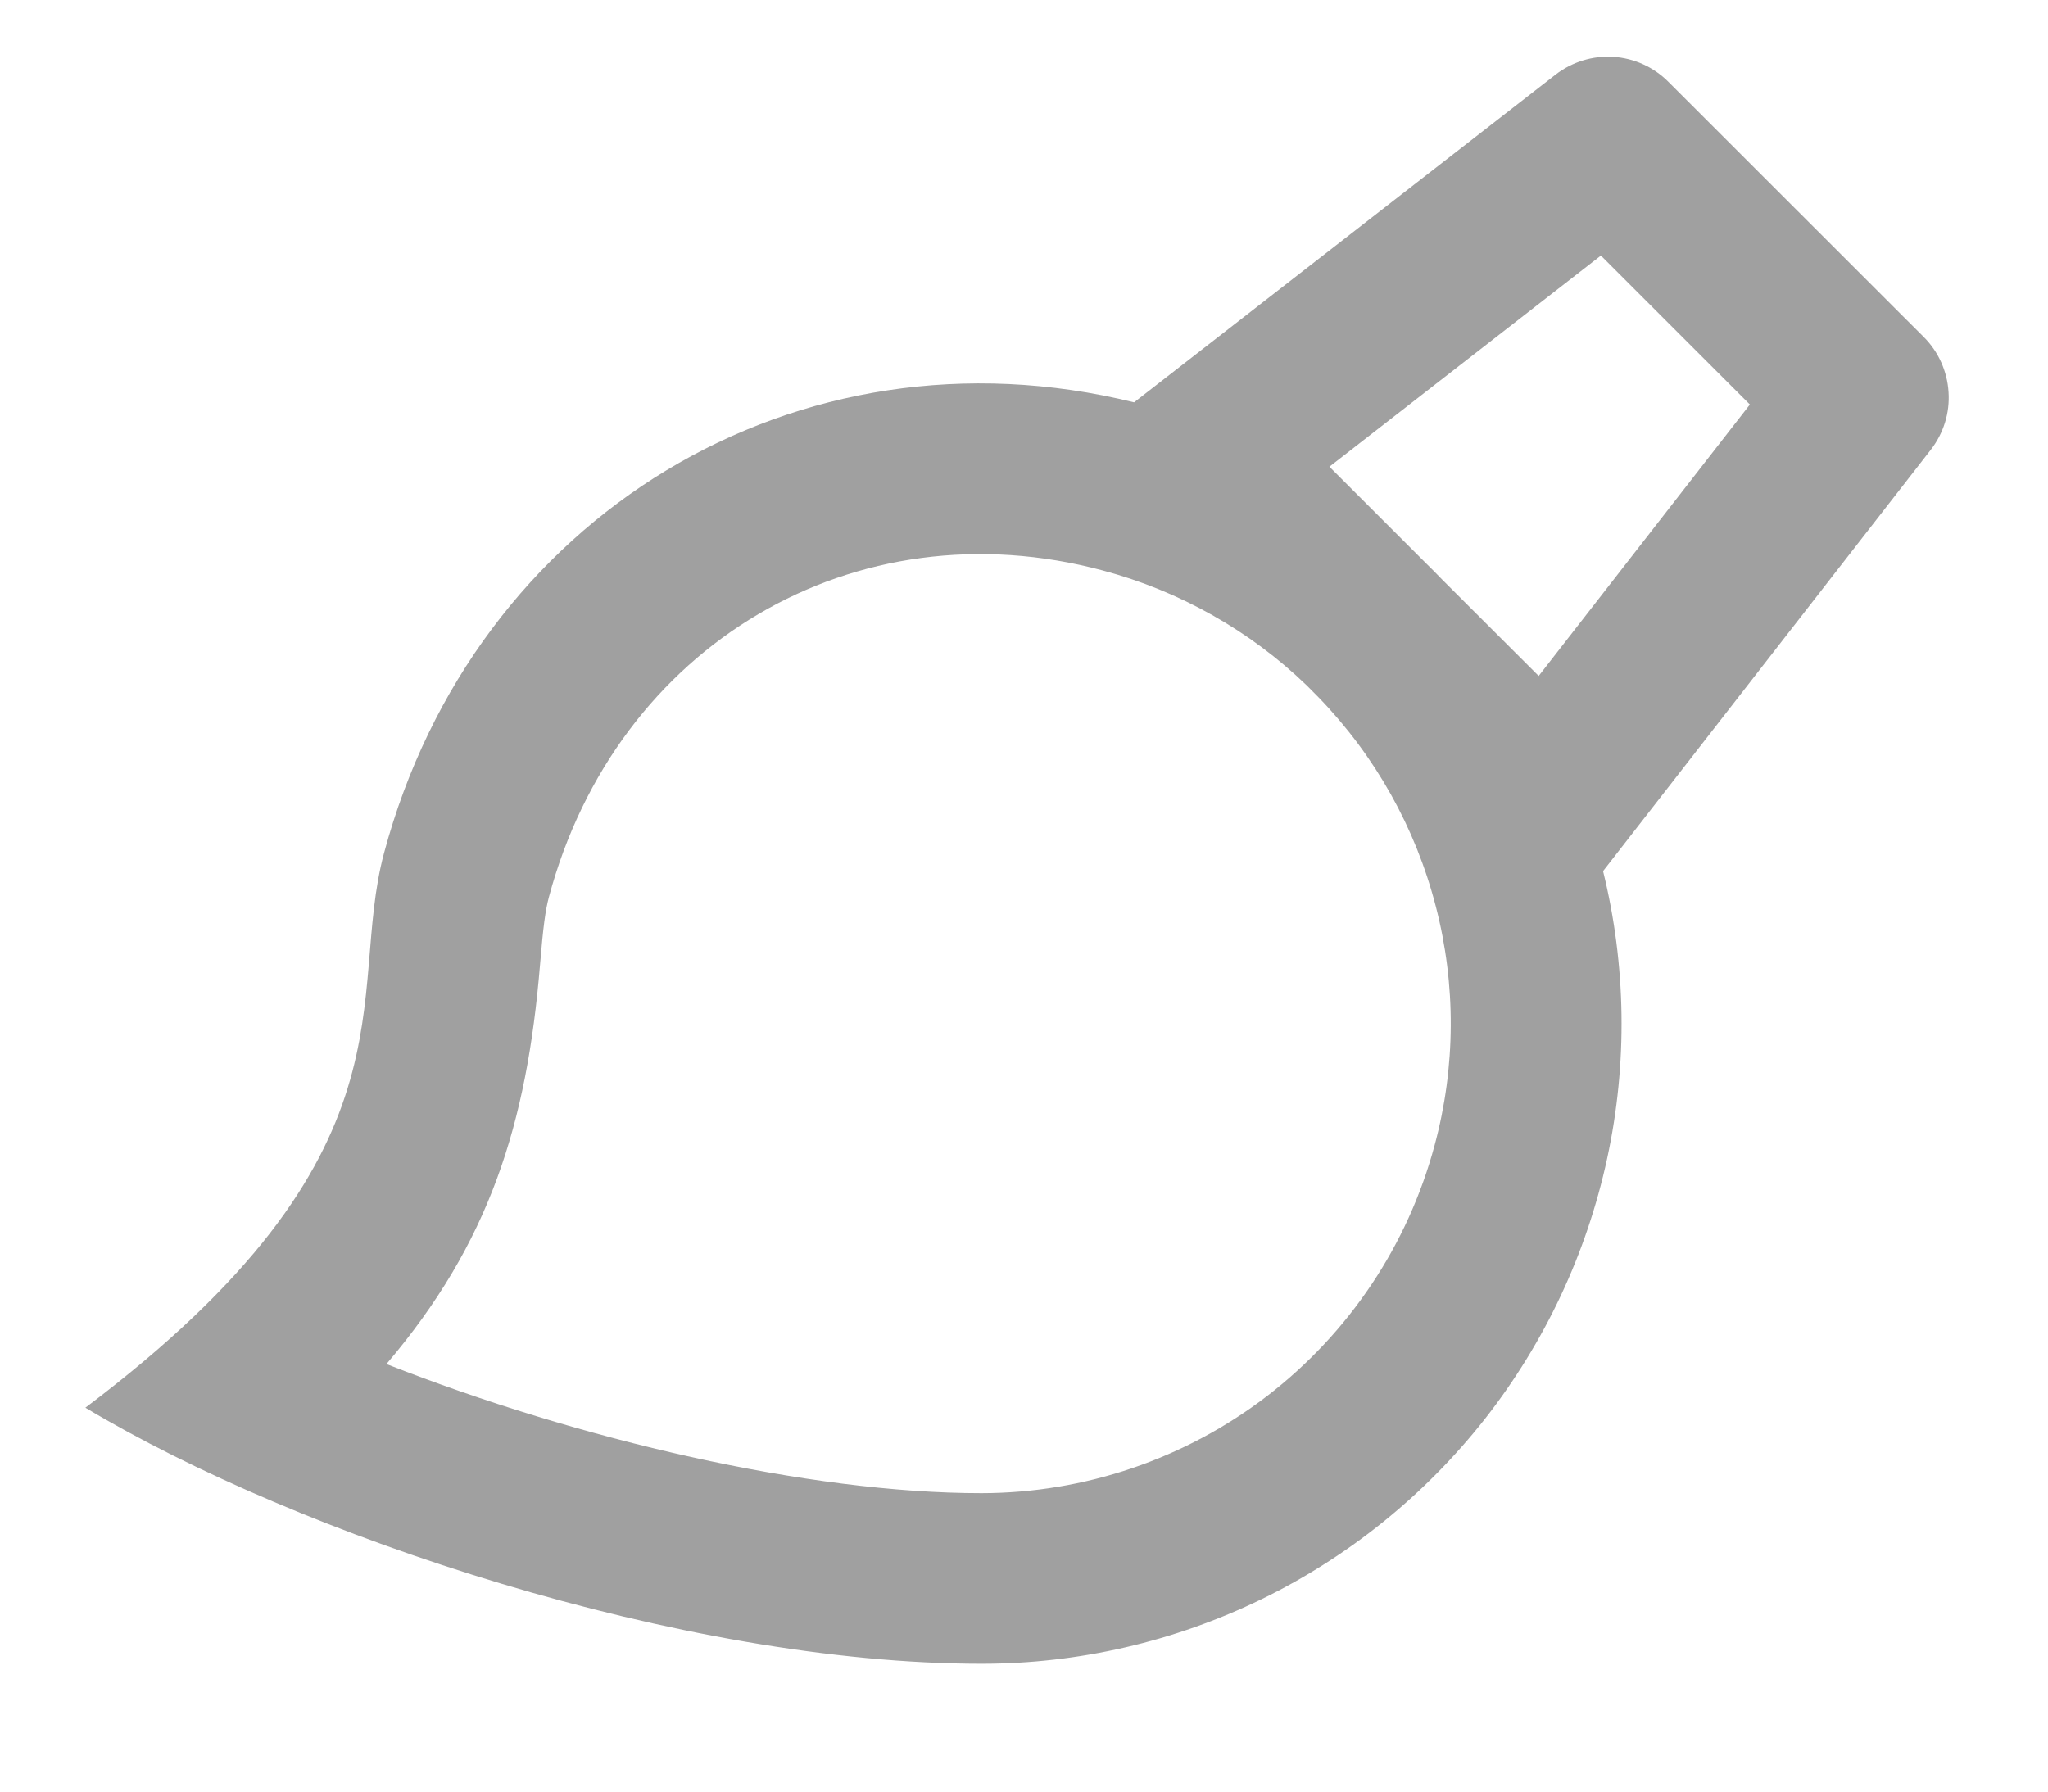 <svg width="16" height="14" viewBox="0 0 16 14" fill="none" xmlns="http://www.w3.org/2000/svg">
<path d="M10.304 5.452L10.21 5.357C9.764 4.927 9.215 4.618 8.616 4.458C6.678 3.939 4.817 5.037 4.288 7.011C4.26 7.118 4.244 7.238 4.219 7.539C4.116 8.785 3.823 9.715 3.019 10.659C4.526 11.251 6.311 11.668 7.668 11.668C8.475 11.667 9.259 11.4 9.899 10.909C10.539 10.417 10.999 9.729 11.208 8.949C11.373 8.338 11.376 7.694 11.217 7.082C11.059 6.469 10.744 5.907 10.304 5.452ZM8.86 3.144L12.153 0.583C12.281 0.484 12.441 0.434 12.603 0.444C12.765 0.454 12.918 0.523 13.033 0.638L15.03 2.634C15.145 2.749 15.213 2.902 15.223 3.064C15.234 3.226 15.184 3.386 15.084 3.515L12.524 6.807C12.705 7.543 12.716 8.311 12.556 9.052C12.396 9.793 12.07 10.488 11.603 11.085C11.135 11.681 10.538 12.164 9.857 12.496C9.175 12.828 8.427 13.001 7.669 13.001C5.334 13.001 2.334 12 0.667 11C3.32 9 2.698 7.793 3 6.667C3.706 4.033 6.228 2.495 8.86 3.144H8.86ZM11.136 4.397C11.179 4.439 11.222 4.482 11.264 4.526L12.021 5.282L13.671 3.161L12.507 1.997L10.386 3.647L11.136 4.397Z" fill="#A0A0A0"/>
</svg>
